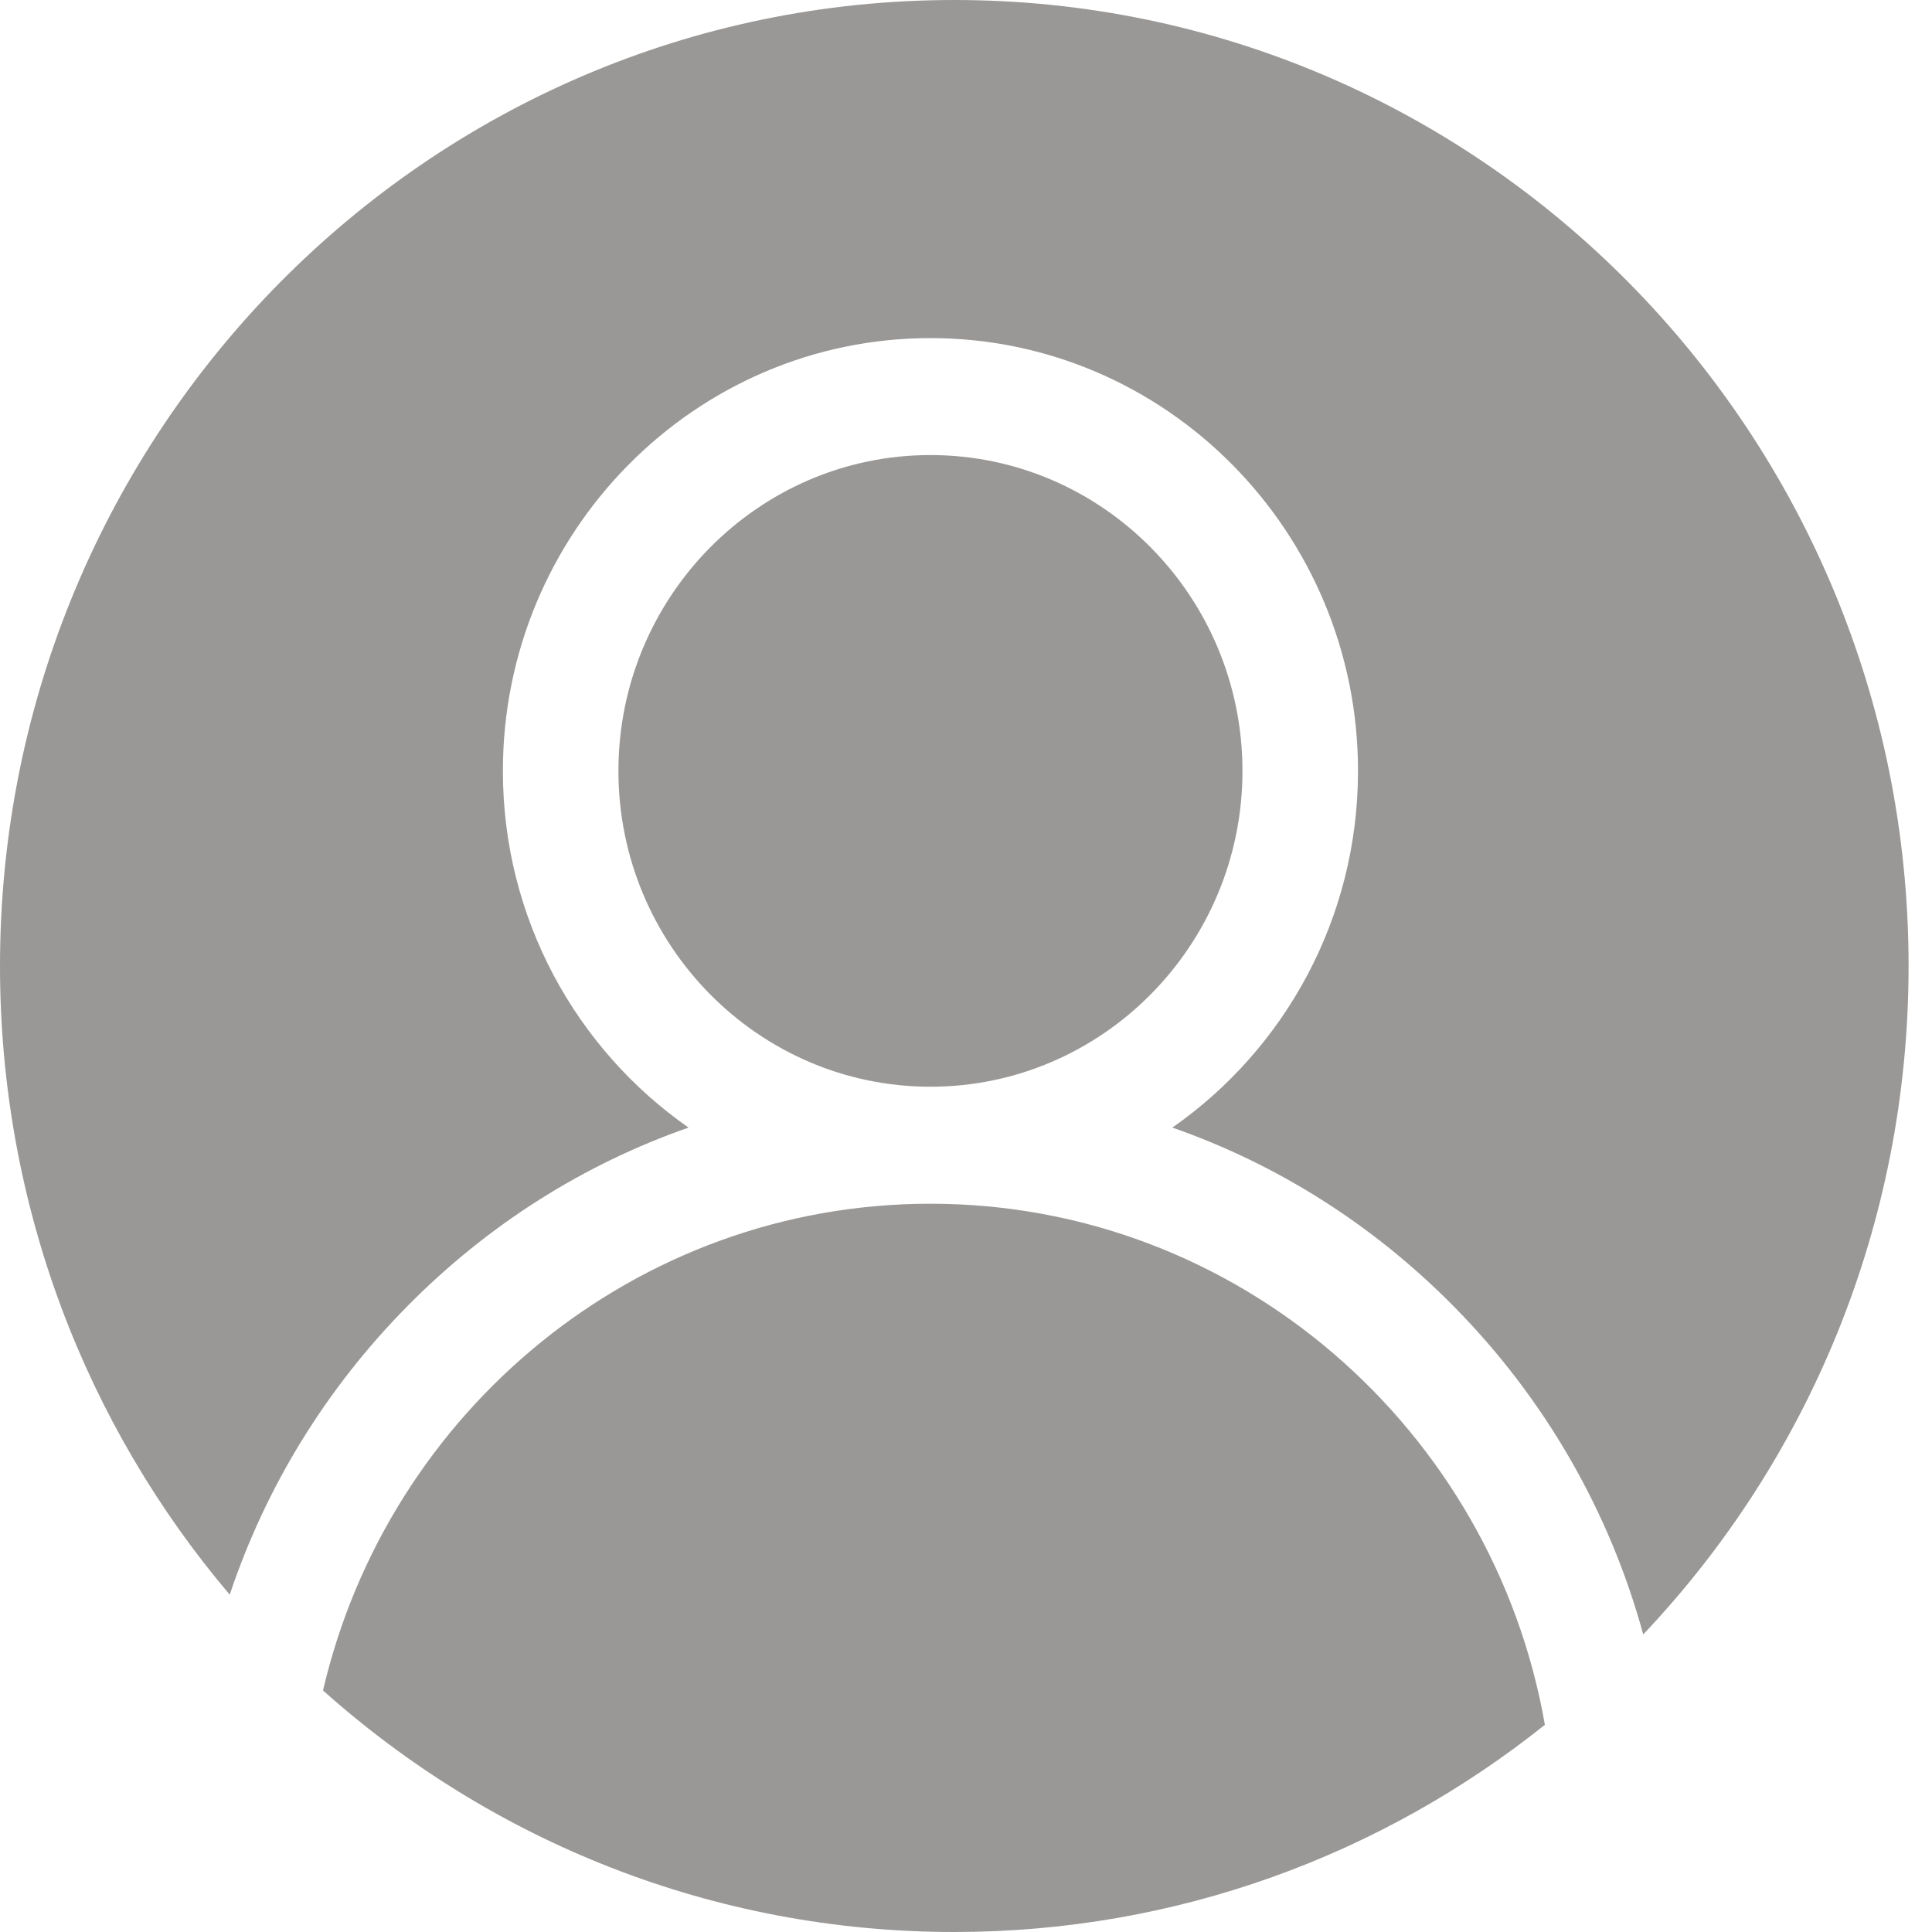 <svg width="41" height="41" viewBox="0 0 41 41" fill="none" xmlns="http://www.w3.org/2000/svg">
<path fill-rule="evenodd" clip-rule="evenodd" d="M34.872 34.685C38.36 31.003 40.503 26.005 40.503 20.5C40.503 9.178 31.436 0 20.252 0C9.067 0 0 9.178 0 20.5C0 25.595 1.836 30.256 4.875 33.842C5.638 31.56 6.915 29.469 8.648 27.716C10.357 25.985 12.392 24.704 14.612 23.929C12.234 22.271 10.672 19.497 10.672 16.36C10.672 11.295 14.742 7.175 19.745 7.175C24.749 7.175 28.819 11.295 28.819 16.36C28.819 19.497 27.257 22.271 24.879 23.929C27.099 24.704 29.134 25.985 30.844 27.716C32.787 29.683 34.158 32.075 34.872 34.685ZM32.785 36.603C31.686 30.327 26.257 25.545 19.745 25.545C13.489 25.545 8.232 29.96 6.855 35.874C10.425 39.064 15.115 41 20.252 41C24.984 41 29.337 39.357 32.785 36.603ZM19.745 23.062C16.095 23.062 13.124 20.056 13.124 16.36C13.124 12.664 16.095 9.657 19.745 9.657C23.396 9.657 26.367 12.664 26.367 16.36C26.367 20.056 23.396 23.062 19.745 23.062Z" fill="#9A9896"/>
</svg>
